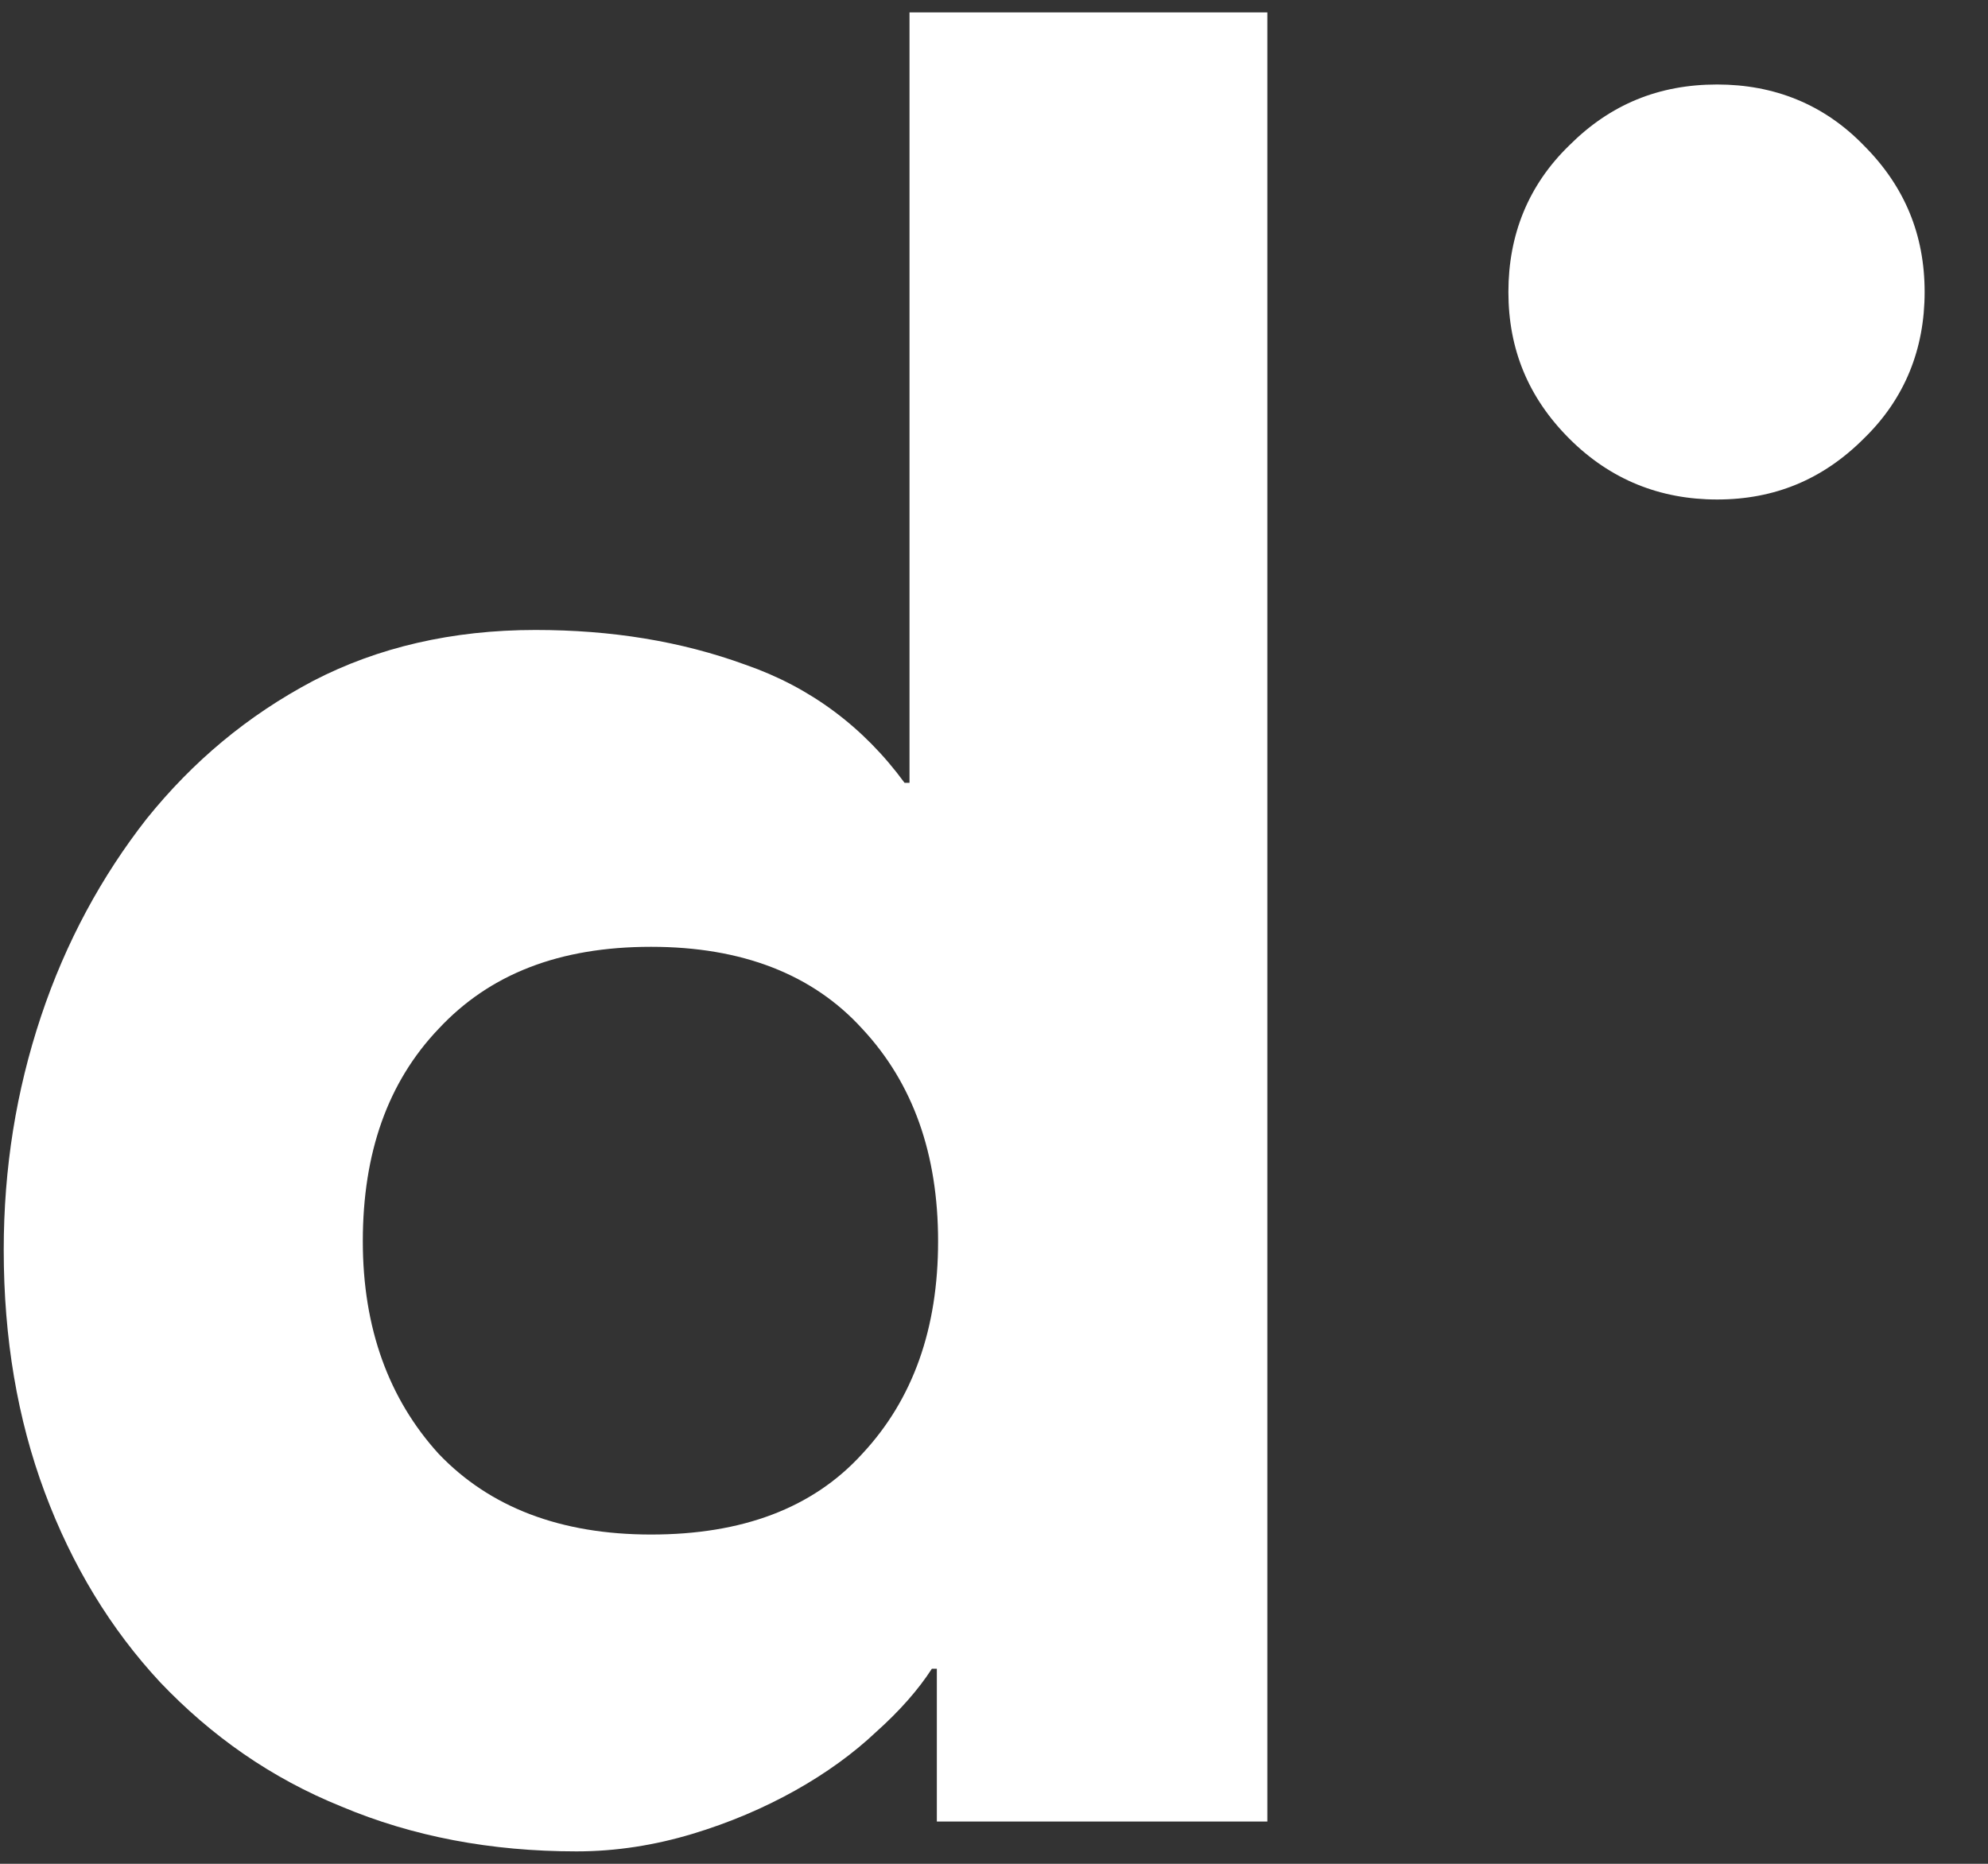 <?xml version="1.0" encoding="utf-8"?>
<!-- Generator: Adobe Illustrator 23.0.0, SVG Export Plug-In . SVG Version: 6.00 Build 0)  -->
<svg version="1.1" id="Layer_1" xmlns="http://www.w3.org/2000/svg" xmlns:xlink="http://www.w3.org/1999/xlink" x="0px" y="0px"
	 viewBox="0 0 160 150" style="enable-background:new 0 0 160 150;" xml:space="preserve">
<rect x="0" y="0" width="160" height="150" fill="#333333" stroke="none"/>
<style type="text/css">
	.st0{fill:#FFFFFF;}
</style>
<path class="st0" d="M73.2,63h-0.4c-3.3-4.5-7.6-7.7-12.8-9.5c-5.2-1.9-10.8-2.8-16.9-2.8c-6.7,0-12.7,1.4-17.9,4.1
	c-5.3,2.8-9.7,6.5-13.4,11.1c-3.6,4.6-6.5,9.9-8.5,15.9c-2,6-3,12.2-3,18.8c0,7.1,1.1,13.6,3.3,19.5c2.2,5.9,5.3,11,9.3,15.3
	c4.1,4.3,8.9,7.7,14.6,10c5.7,2.4,12,3.6,18.9,3.6c3.2,0,6.3-0.5,9.3-1.4c3-0.9,5.8-2.1,8.3-3.5c2.5-1.4,4.7-3,6.5-4.7
	c1.9-1.7,3.4-3.4,4.5-5.1h0.4v12.3h26.6V1H73.2V63z M69.4,117c-4,4.4-9.7,6.5-17,6.5c-7.3,0-13-2.2-17.1-6.5
	c-4-4.4-6.1-10.1-6.1-17.1c0-7.1,2-12.8,6.1-17.1c4.1-4.4,9.7-6.6,17.1-6.6c7.3,0,13,2.2,17,6.6c4.1,4.4,6.1,10.1,6.1,17.1
	C75.5,106.9,73.5,112.6,69.4,117z M154.9,23.5c0,4.6-1.6,8.6-4.9,11.8c-3.3,3.3-7.2,4.9-11.8,4.9c-4.6,0-8.6-1.6-11.9-4.9
	c-3.3-3.3-4.9-7.2-4.9-11.8c0-4.6,1.6-8.6,4.9-11.8c3.3-3.3,7.2-4.9,11.9-4.9c4.6,0,8.6,1.6,11.8,4.9
	C153.3,15,154.9,18.9,154.9,23.5z"/>
</svg>
